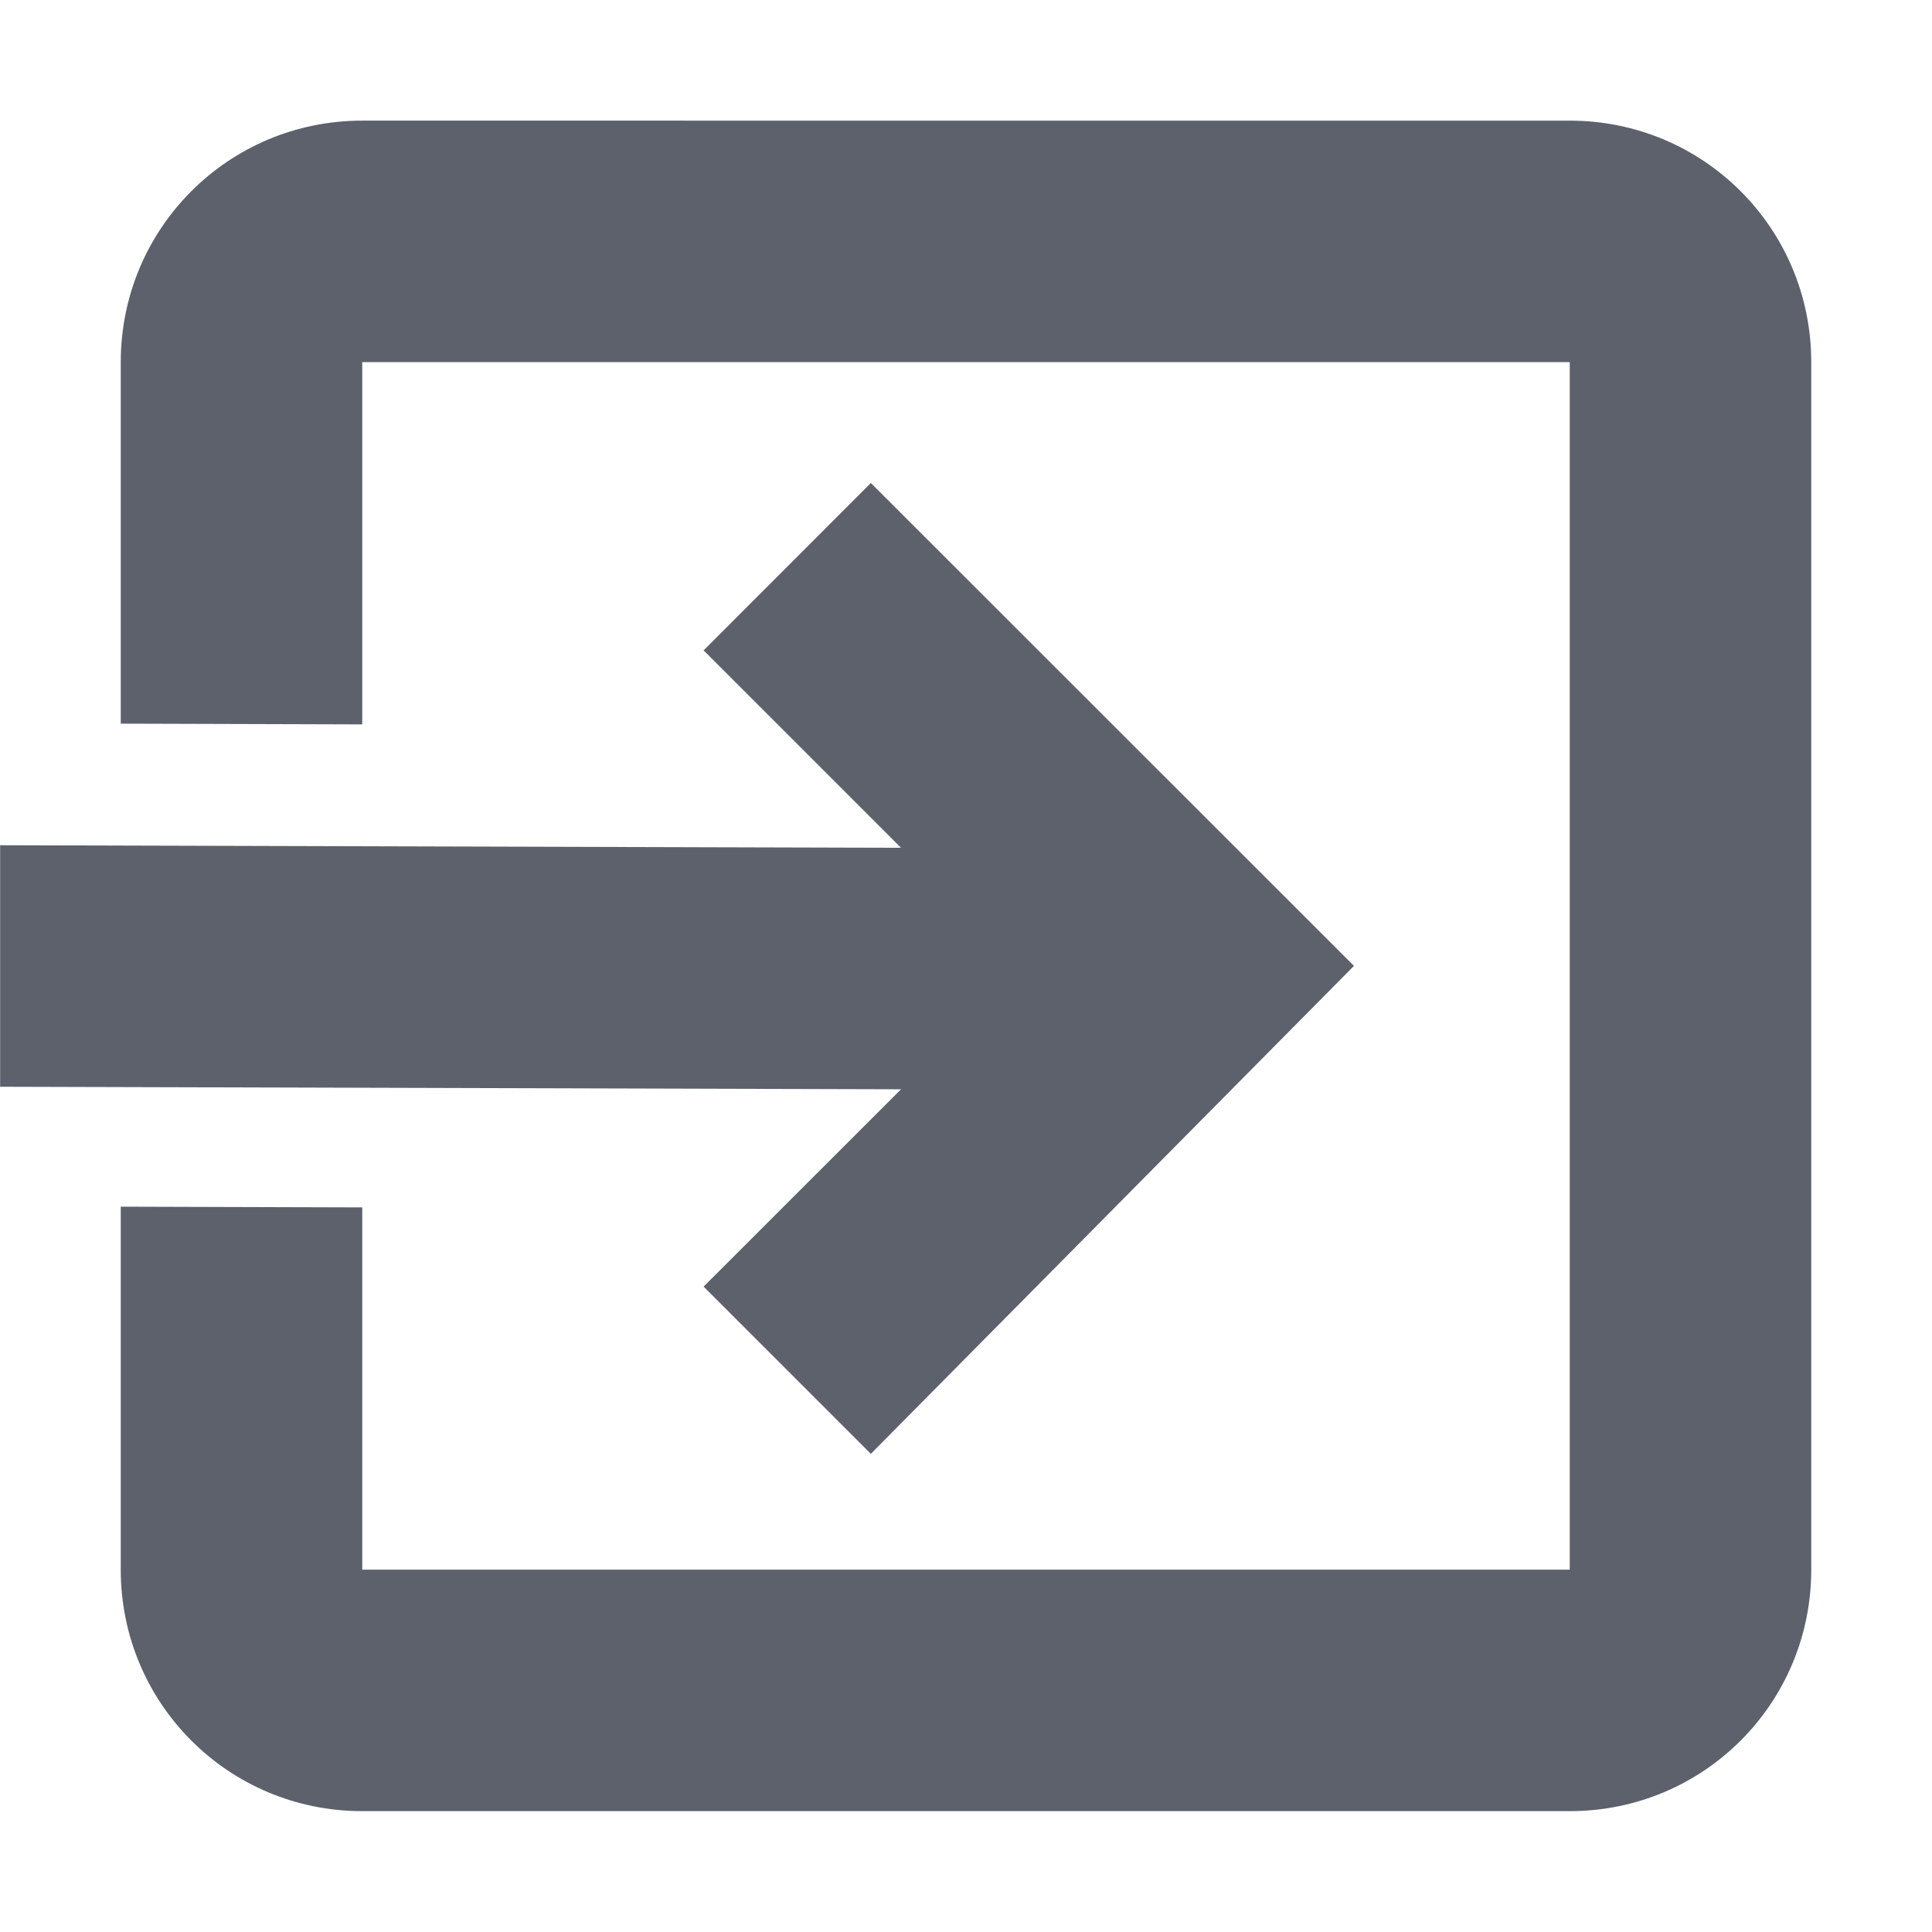 <?xml version="1.0" encoding="UTF-8" standalone="no"?>
<svg
   xmlns:osb="http://www.openswatchbook.org/uri/2009/osb"
   xmlns:dc="http://purl.org/dc/elements/1.1/"
   xmlns:cc="http://creativecommons.org/ns#"
   xmlns:rdf="http://www.w3.org/1999/02/22-rdf-syntax-ns#"
   xmlns:svg="http://www.w3.org/2000/svg"
   xmlns="http://www.w3.org/2000/svg"
   viewBox="0 0 16 16"
   width="16"
   version="1.1"
   style="enable-background:new"
   id="svg7384"
   height="16">
  <title
     id="title8473">Paper Symbolic Icon Theme</title>
  <defs
     id="defs7386">
    <linearGradient
       osb:paint="solid"
       id="linearGradient6882">
      <stop
         style="stop-color:#5c616c;stop-opacity:1;"
         offset="0"
         id="stop6884" />
    </linearGradient>
    <linearGradient
       osb:paint="solid"
       id="linearGradient5606">
      <stop
         style="stop-color:#000000;stop-opacity:1;"
         offset="0"
         id="stop5608" />
    </linearGradient>
  </defs>
  <g
     transform="translate(-825,-21)"
     style="display:inline"
     id="layer12">
    <path
       style="opacity:1;fill:#5c616c;fill-opacity:1;stroke:none;stroke-width:4;stroke-miterlimit:4;stroke-dasharray:none;stroke-opacity:1"
       id="path5675"
       d="m 828,21.999 c -1.108,-2e-5 -2,0.892 -2,2 v 2.994 l 2,0.006 v -3 l 10,1.4e-4 v 10 h -10 v -3 l -2,-0.006 v 3.006 c 0,1.108 0.892,2 2,2 h 10 c 1.108,0 2,-0.892 2,-2 v -10 c 0,-1.108 -0.892,-2 -2,-2 z" />
    <path
       style="fill:#5c616c;fill-opacity:1;fill-rule:nonzero;stroke:none"
       id="path5677"
       d="m 832.212,25 -1.385,1.386 1.635,1.635 -7.461,-0.021 v 2 l 7.461,0.021 -1.635,1.634 1.385,1.385 4.001,-4.041 z" />
  </g>
  <g
     transform="translate(-584,-268)"
     style="display:inline"
     id="layer1" />
</svg>
